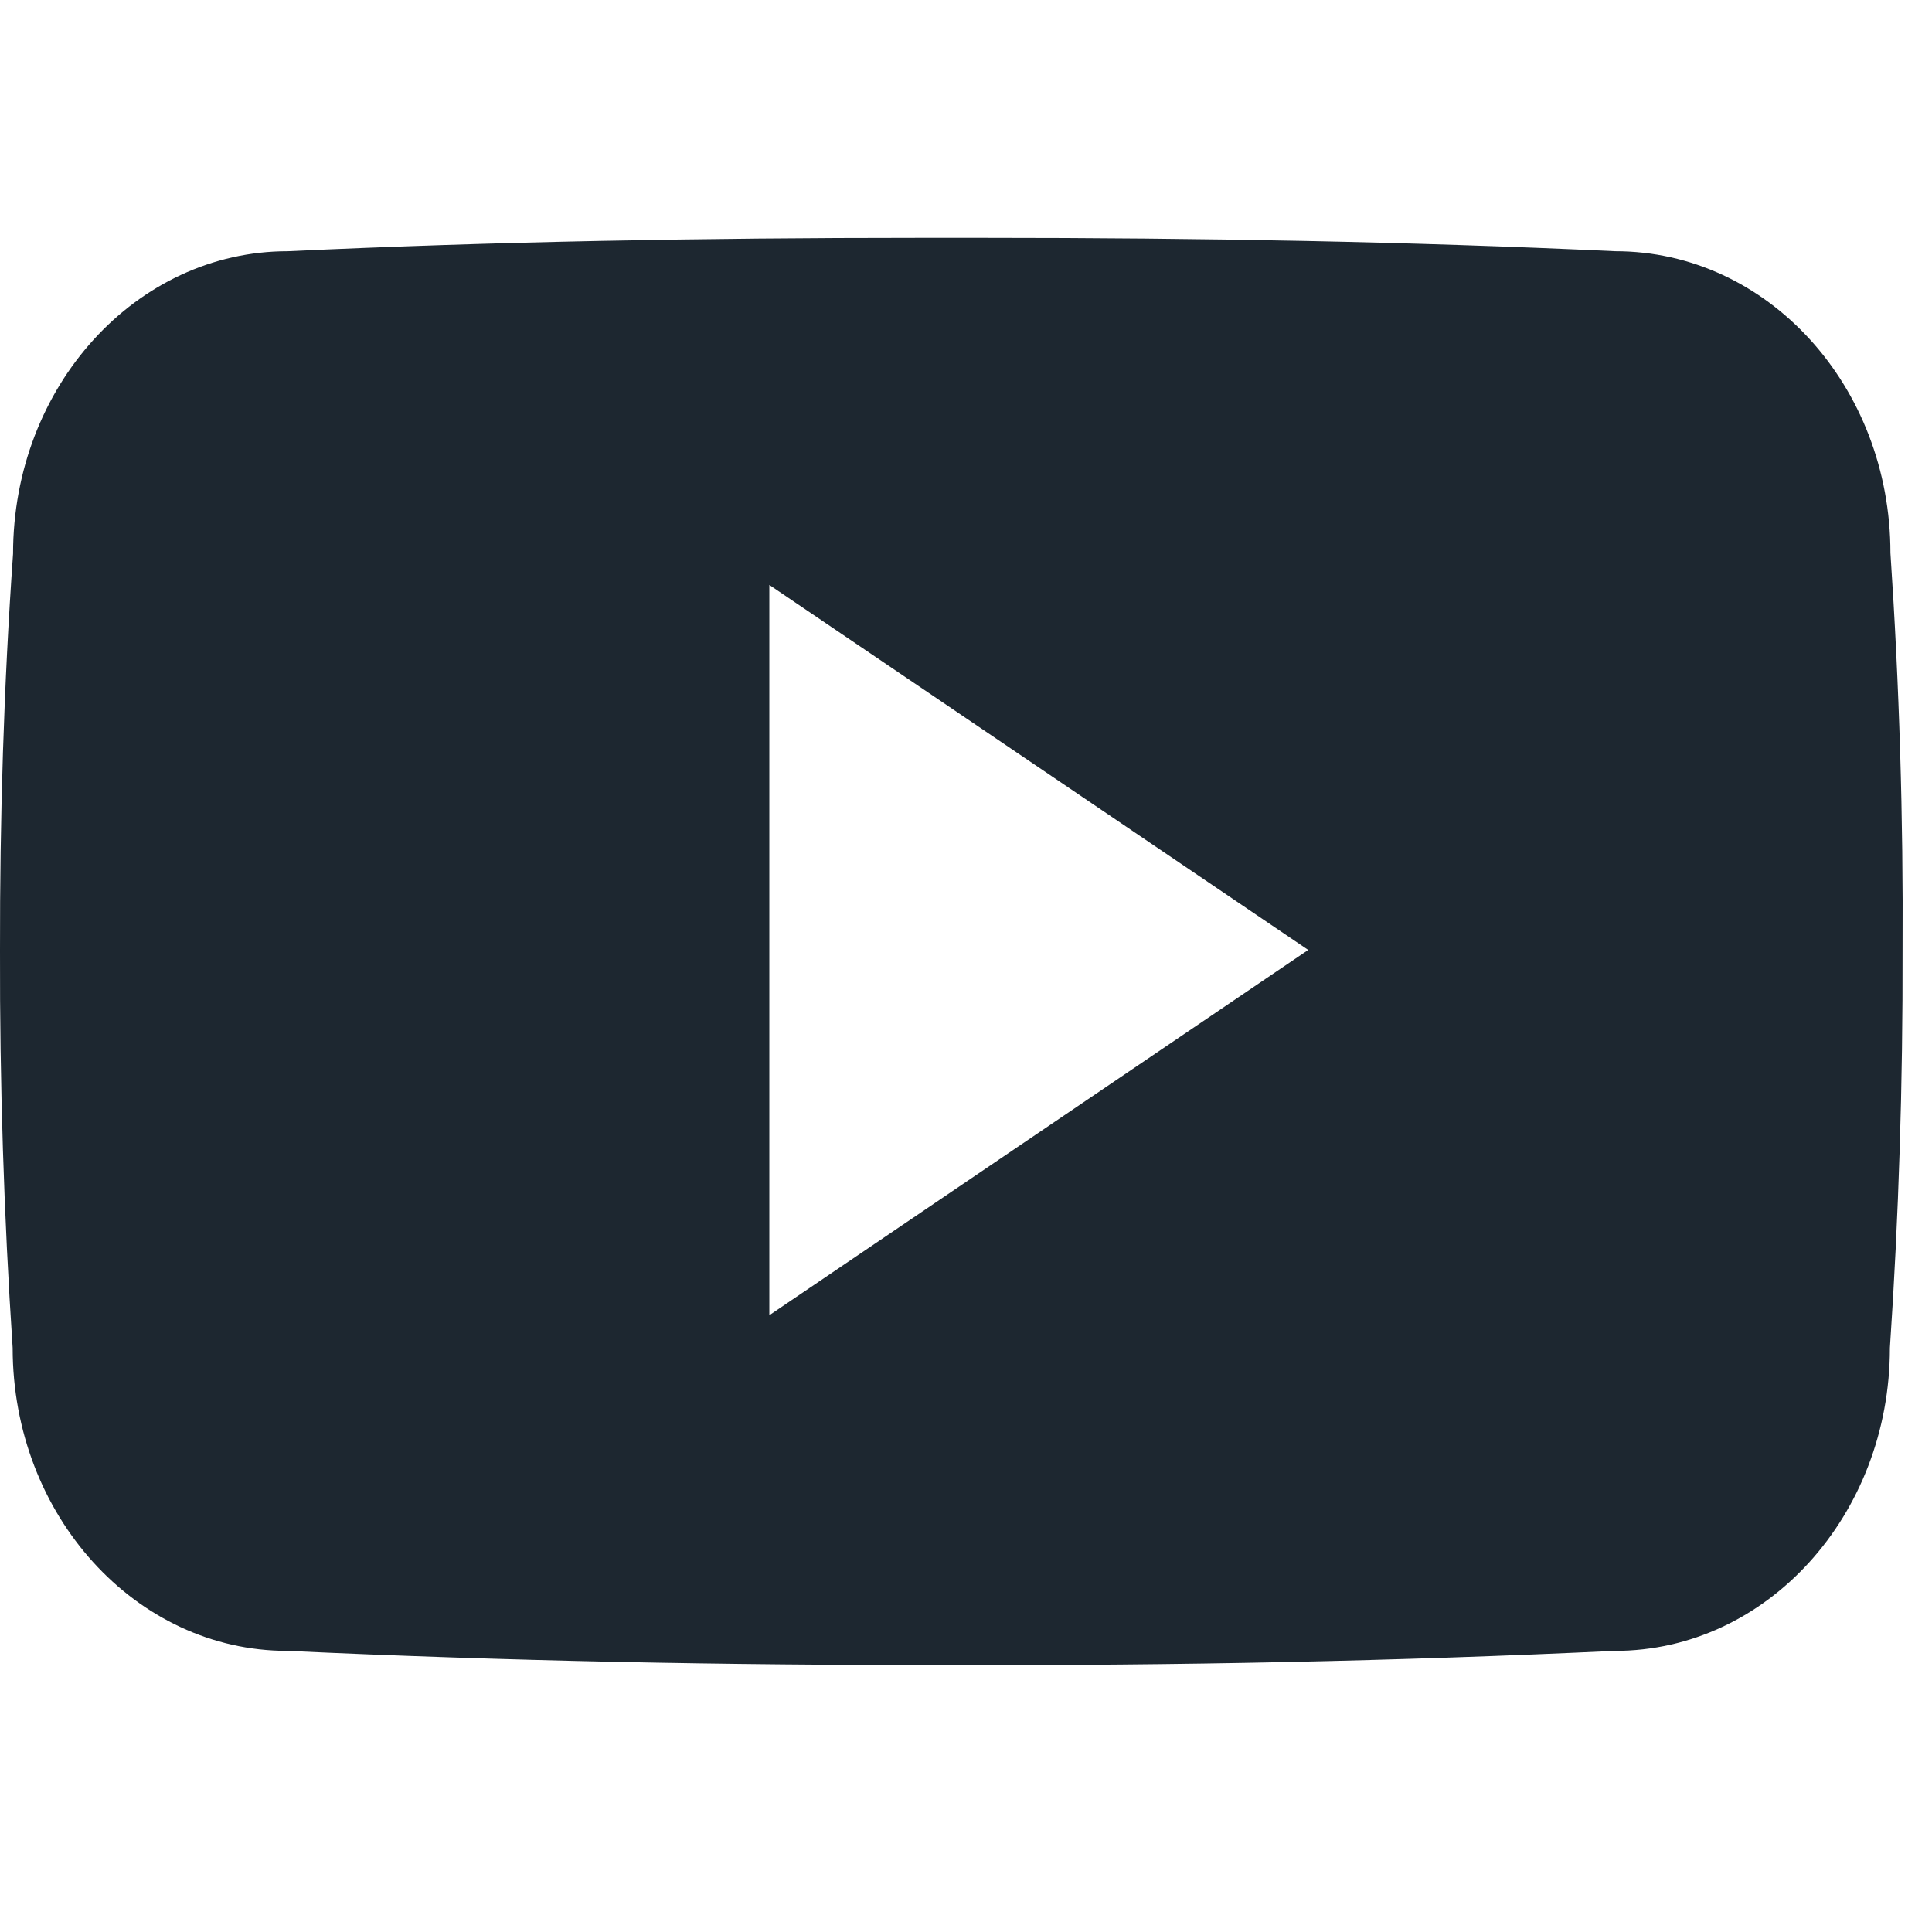 <svg width="29" height="29" viewBox="0 0 29 29" fill="none" xmlns="http://www.w3.org/2000/svg">
<g clip-path="url(#clip0_1_143)">
<path d="M28.376 8.301C28.376 5.79 26.529 3.771 24.248 3.771C21.157 3.626 18.005 3.57 14.784 3.57H13.78C10.566 3.57 7.409 3.626 4.318 3.771C2.042 3.771 0.196 5.802 0.196 8.312C0.056 10.298 -0.003 12.284 0 14.27C-0.005 16.256 0.058 18.244 0.19 20.233C0.19 22.744 2.037 24.78 4.313 24.78C7.559 24.931 10.89 24.998 14.276 24.992C17.668 25.003 20.989 24.933 24.24 24.78C26.522 24.78 28.368 22.744 28.368 20.233C28.502 18.242 28.563 16.256 28.558 14.264C28.57 12.278 28.51 10.29 28.376 8.301ZM11.548 19.742V8.78L19.637 14.259L11.548 19.742Z" fill="#1D2730"/>
</g>
<defs>
<clipPath id="clip0_1_143">
<rect width="28.563" height="28.563" fill="white"/>
</clipPath>
</defs>
</svg>
